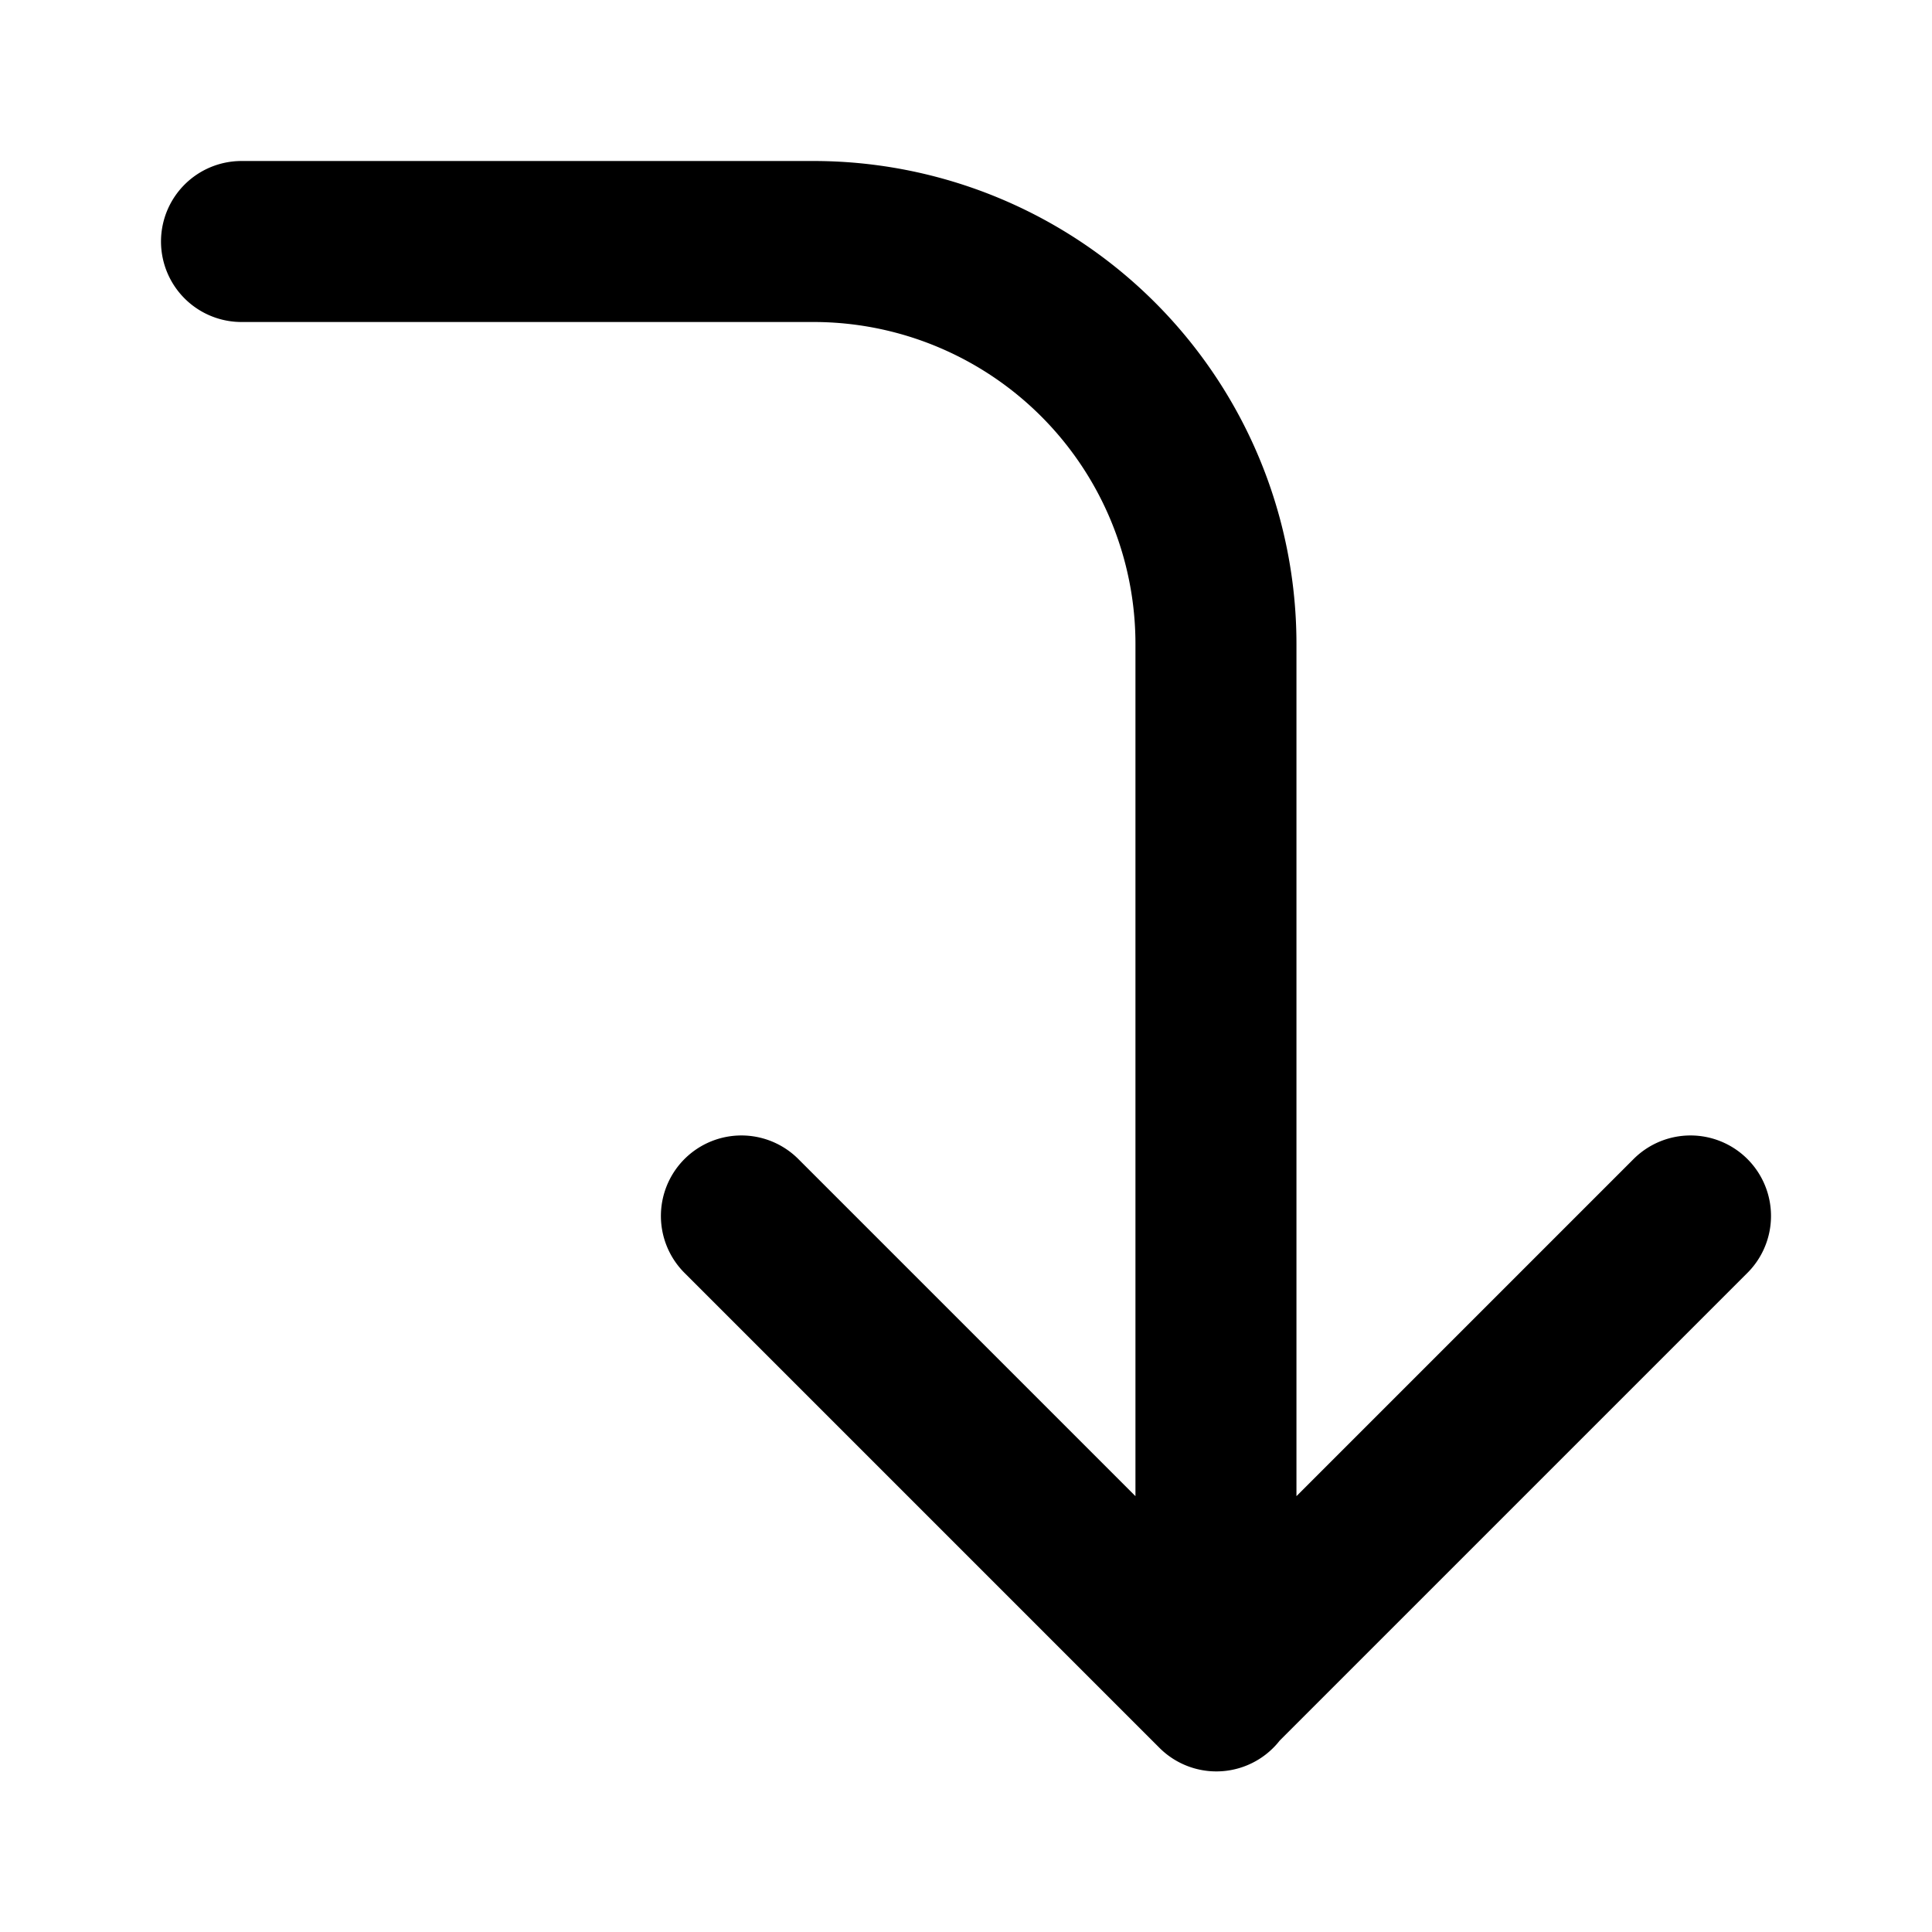 <svg xmlns="http://www.w3.org/2000/svg" viewBox="0 0 24 24" width="24" height="24" stroke="currentColor">
  <path d="M3,3h7.105a5,5,0,0,1,5,5V21m0,0M21,15.105,15.105,21M9.21,15.105l5.9,5.9" fill="none" stroke-linecap="round" stroke-linejoin="round" stroke-width="2"/>
</svg>
